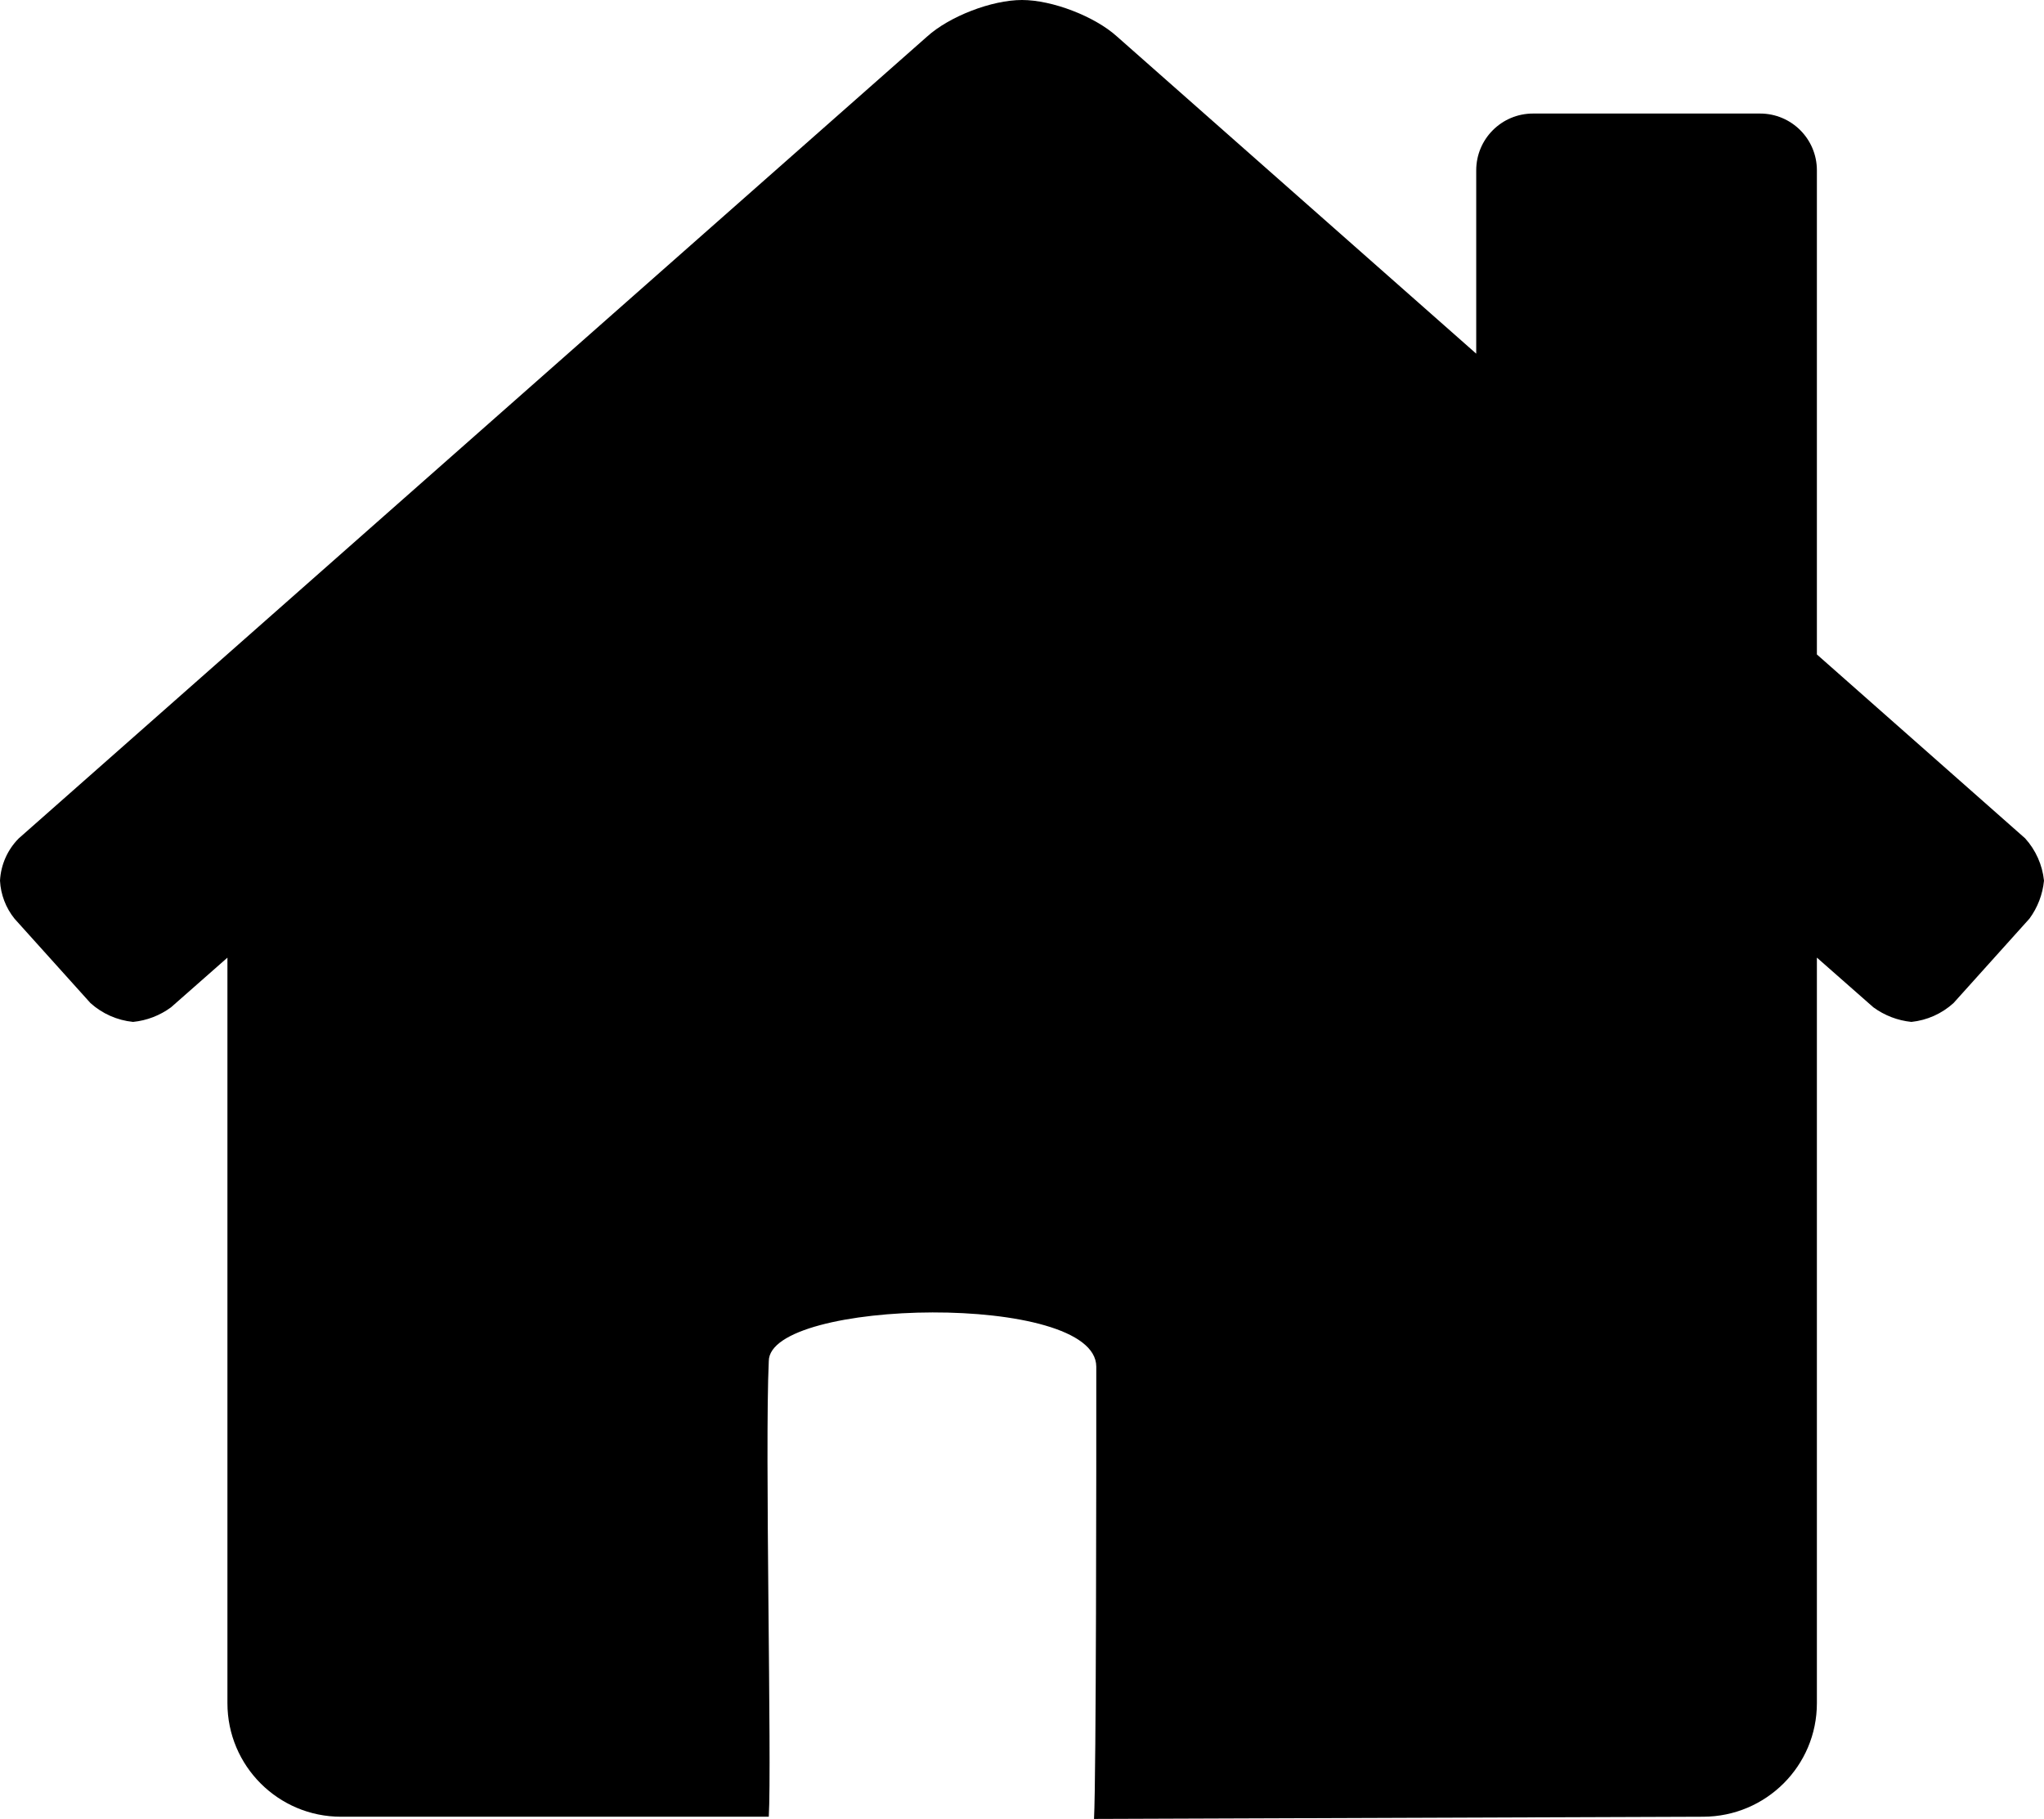 <?xml version="1.0" encoding="UTF-8" standalone="no"?>
<svg
   xmlns:dc="http://purl.org/dc/elements/1.1/"
   xmlns:cc="http://creativecommons.org/ns#"
   xmlns:rdf="http://www.w3.org/1999/02/22-rdf-syntax-ns#"
   xmlns:svg="http://www.w3.org/2000/svg"
   xmlns="http://www.w3.org/2000/svg"
   xmlns:sodipodi="http://sodipodi.sourceforge.net/DTD/sodipodi-0.dtd"
   xmlns:inkscape="http://www.inkscape.org/namespaces/inkscape"
   aria-hidden="true"
   focusable="false"
   data-prefix="fas"
   data-icon="house-user"
   class="svg-inline--fa fa-house-user fa-w-18"
   role="img"
   viewBox="0 0 576 512.622"
   version="1.1"
   id="svg4"
   sodipodi:docname="houseInk.svg"
   inkscape:version="0.92.3 (2405546, 2018-03-11)"
   width="576"
   height="512.622">
  <defs
     id="defs8" />
  <sodipodi:namedview
     pagecolor="#ffffff"
     bordercolor="#666666"
     borderopacity="1"
     objecttolerance="10"
     gridtolerance="10"
     guidetolerance="10"
     inkscape:pageopacity="0"
     inkscape:pageshadow="2"
     inkscape:window-width="1920"
     inkscape:window-height="1058"
     id="namedview6"
     showgrid="false"
     showguides="true"
     inkscape:guide-bbox="true"
     inkscape:zoom="0.17059408"
     inkscape:cx="-2129.3542"
     inkscape:cy="615.28905"
     inkscape:window-x="-8"
     inkscape:window-y="-8"
     inkscape:window-maximized="1"
     inkscape:current-layer="svg4"
     fit-margin-top="0"
     fit-margin-left="0"
     fit-margin-right="0"
     fit-margin-bottom="0">
    <sodipodi:guide
       position="0.376,0.786"
       orientation="1,0"
       id="guide4524"
       inkscape:locked="false" />
    <sodipodi:guide
       position="0.536,0.731"
       orientation="1,0"
       id="guide4526"
       inkscape:locked="false" />
    <sodipodi:guide
       position="0.453,0.873"
       orientation="0,1"
       id="guide4528"
       inkscape:locked="false" />
  </sodipodi:namedview>
  <path
     d="M 570.69,236.27 512,184.44 V 48 c 0,-8.837 -7.163,-16 -16,-16 h -64 c -8.837,0 -16,7.163 -16,16 V 99.67 L 314.78,10.3 C 308.5,4.61 296.53,0 288,0 279.47,0 267.54,4.61 261.26,10.3 l -256,226 c -3.154,3.187 -5.026,7.422 -5.26,11.9 0.204,3.911 1.635,7.658 4.09,10.71 L 25.5,282.7 c 3.337,2.994 7.539,4.851 12,5.3 3.867,-0.387 7.56,-1.806 10.69,-4.11 l 15.9,-14 V 480 c 0,17.673 14.327,32 32,32 h 120.552 c 0.869,-14.71 -1.144,-104.043 0,-128.381 0,-17.608 92.274,-19.556 92.29,1.547 0.021,27.213 -0.016,115.429 -0.636,127.455 L 480,512 c 17.673,-0.064 32,-14.327 32,-32 V 269.88 l 15.91,14 c 3.144,2.301 6.844,3.723 10.72,4.12 4.421,-0.462 8.579,-2.322 11.87,-5.31 l 21.41,-23.81 c 2.298,-3.132 3.711,-6.824 4.09,-10.69 -0.459,-4.436 -2.319,-8.611 -5.31,-11.92 z"
     id="path2"
     inkscape:connector-curvature="0"
     style="fill:currentColor"
     sodipodi:nodetypes="ccssssccsccccccccssccscssccccccc" />
</svg>

